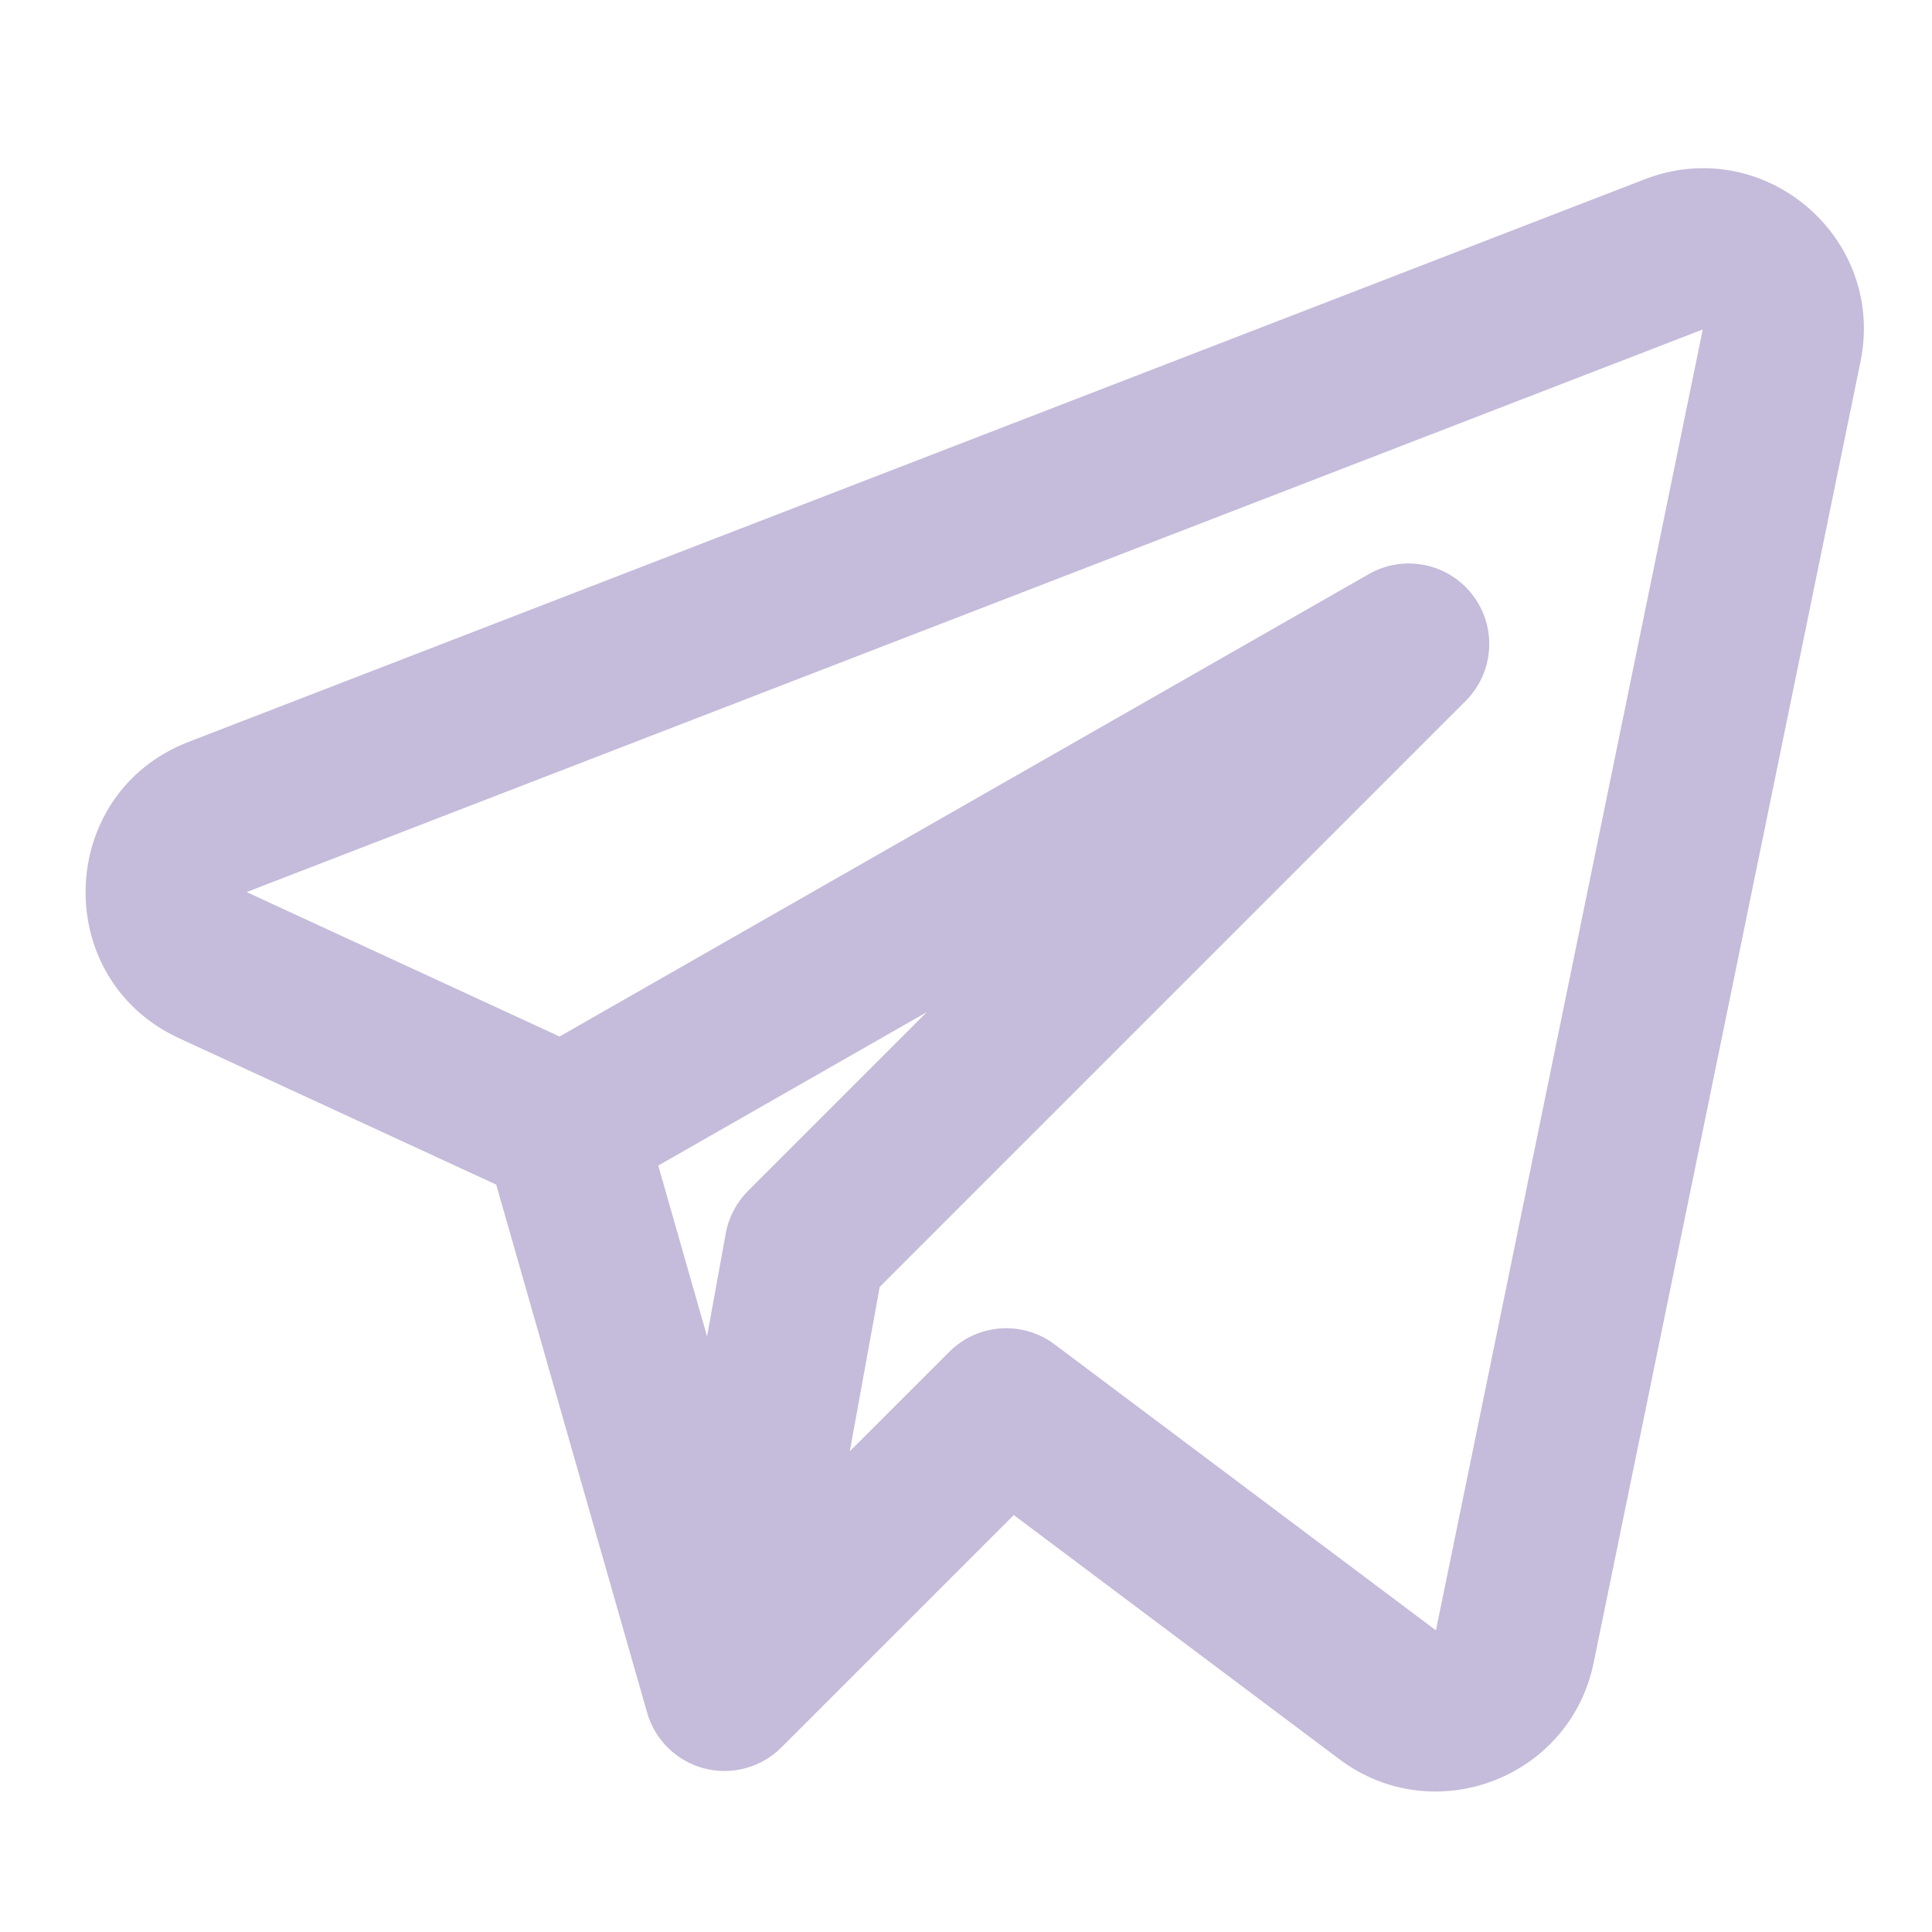 <svg width="38" height="38" viewBox="0 0 38 38" fill="none" xmlns="http://www.w3.org/2000/svg">
<rect width="38" height="38" fill="none"/>
<path fill-rule="evenodd" clip-rule="evenodd" d="M36.593 7.116C37.097 4.662 34.687 2.623 32.35 3.526L3.709 14.592C1.1 15.6 0.983 19.249 3.523 20.421L9.76 23.3L12.728 33.685C12.882 34.224 13.31 34.642 13.853 34.783C14.396 34.923 14.973 34.766 15.37 34.369L19.94 29.799L26.343 34.601C28.201 35.995 30.878 34.979 31.345 32.704L36.593 7.116ZM4.85 17.546L33.491 6.48L28.243 32.067L20.742 26.442C20.111 25.969 19.229 26.031 18.672 26.589L16.714 28.546L17.303 25.311L28.828 13.786C29.389 13.225 29.448 12.336 28.967 11.706C28.485 11.075 27.612 10.898 26.923 11.292L11.006 20.387L4.85 17.546ZM12.947 22.925L13.907 26.286L14.275 24.258C14.333 23.941 14.486 23.65 14.714 23.422L18.229 19.907L12.947 22.925Z" fill="#c5bbda"/>
</svg>
